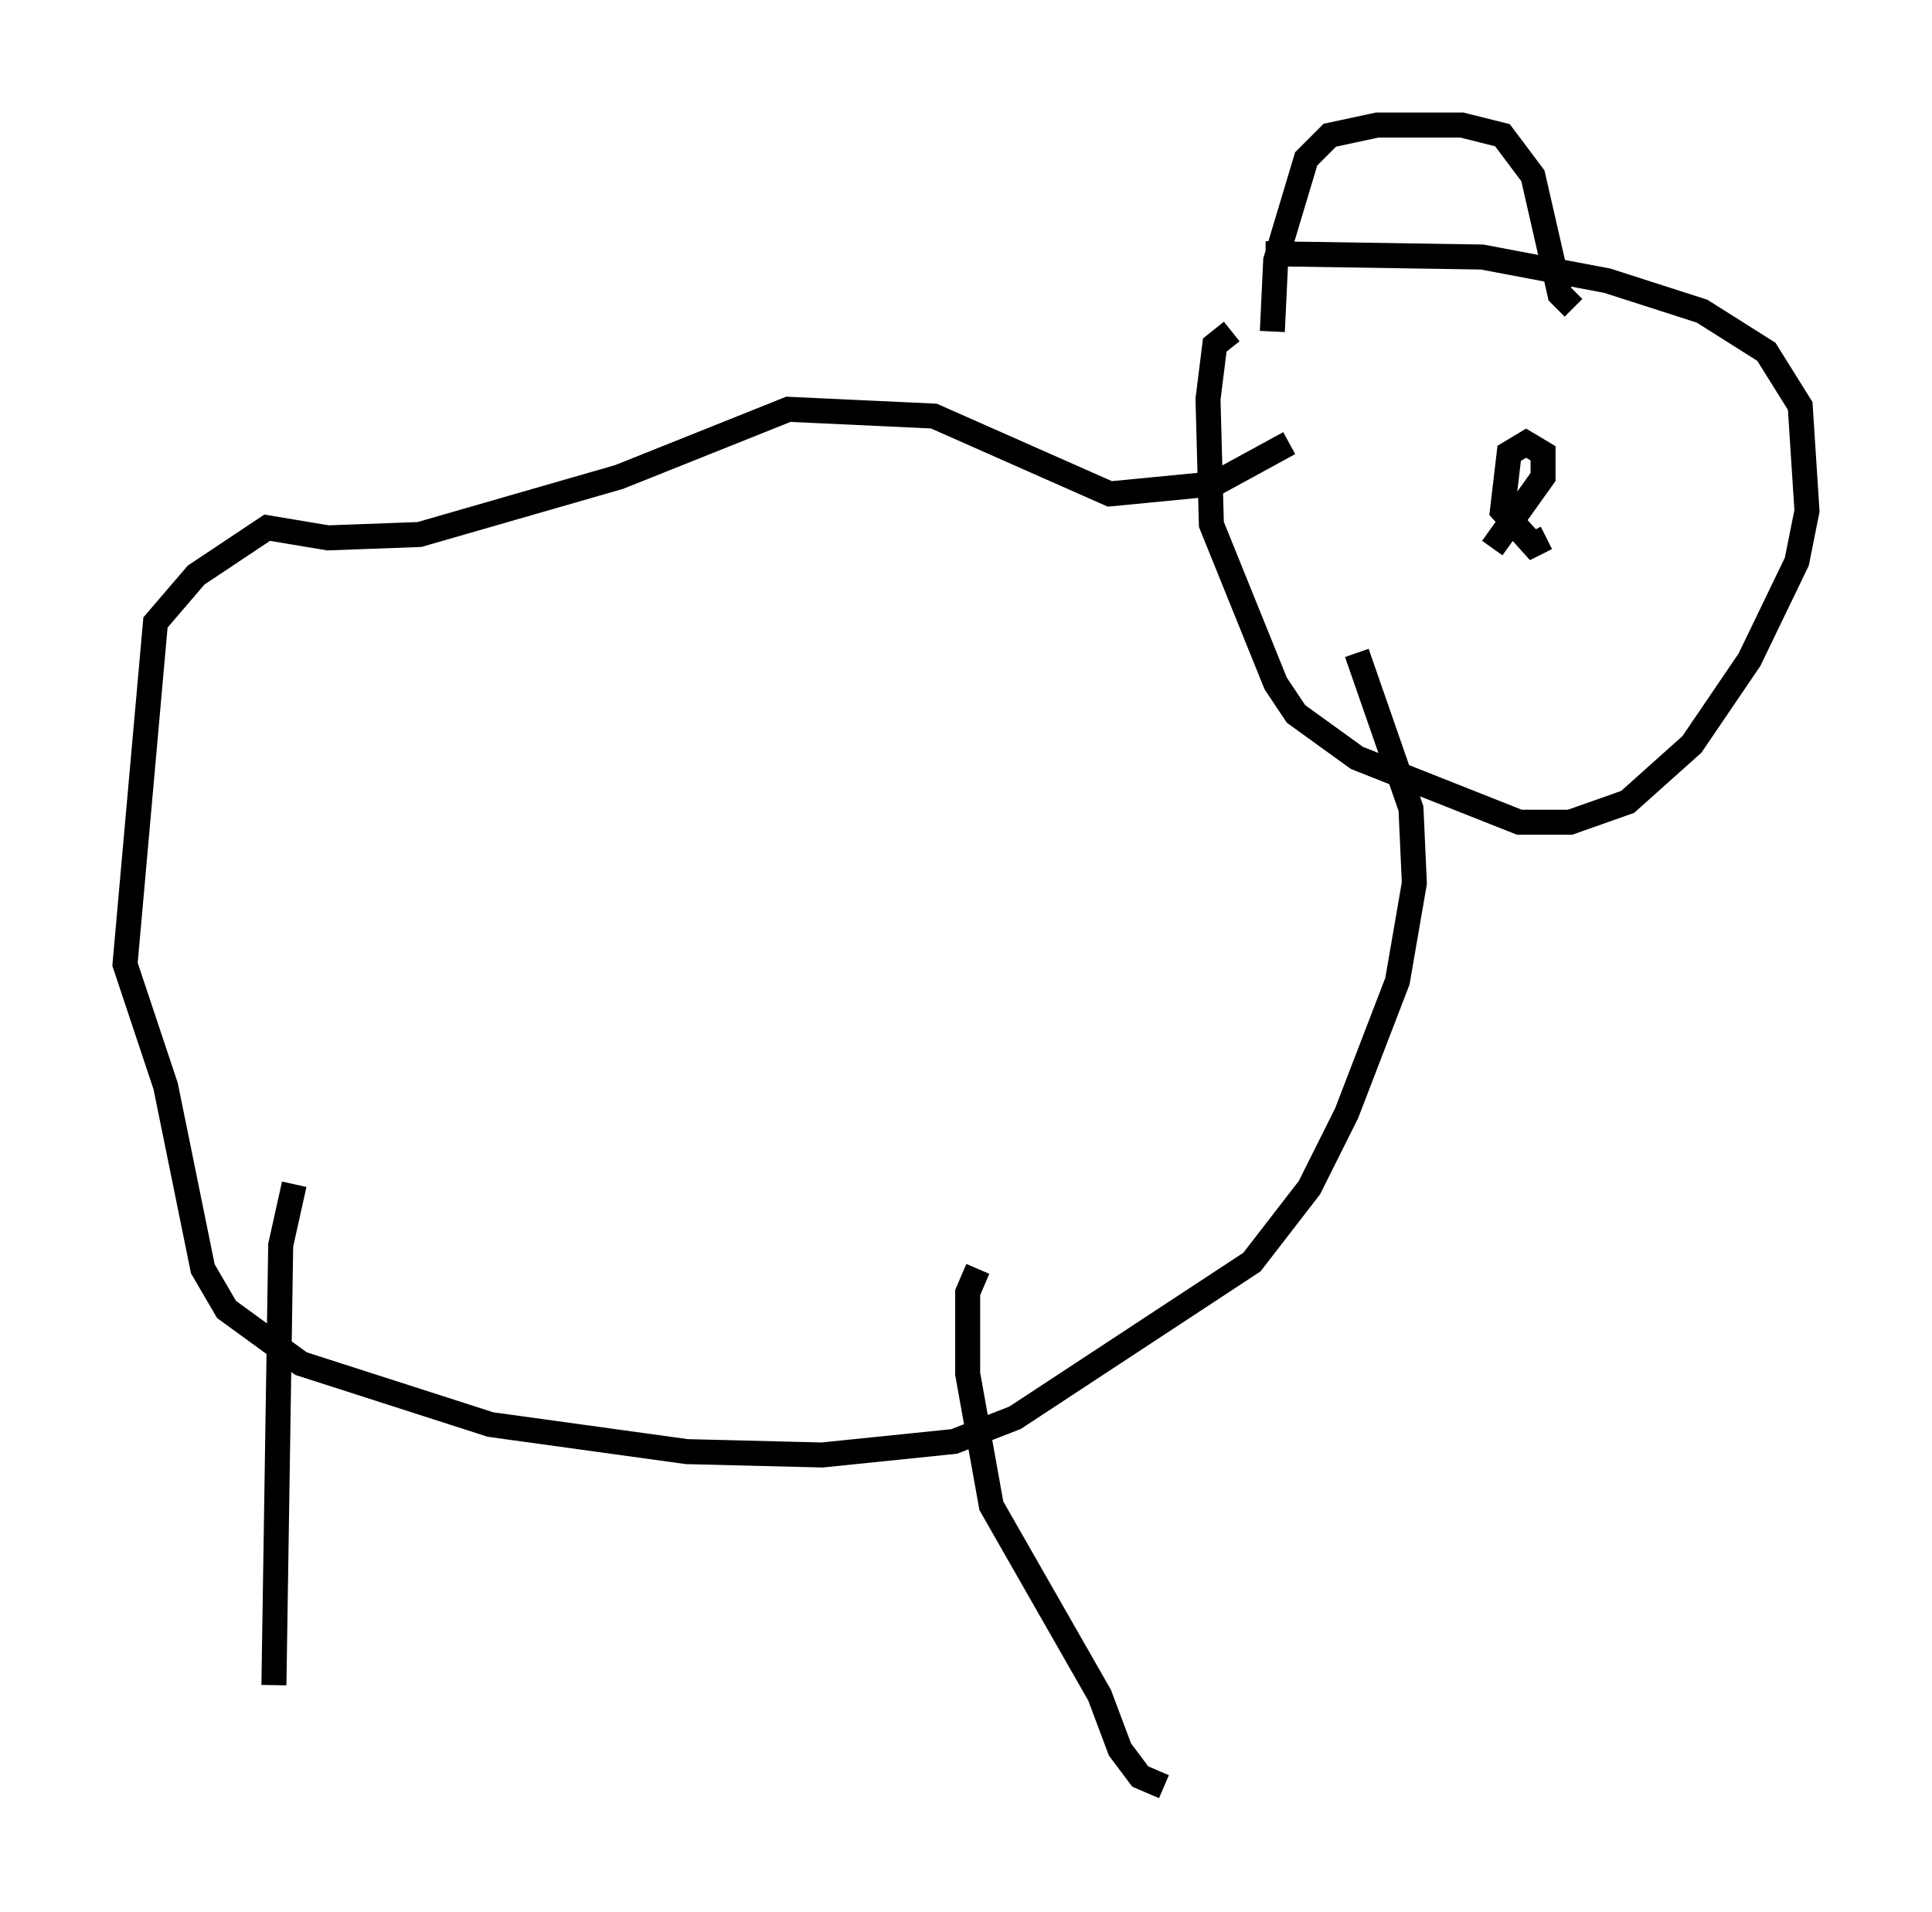 <?xml version="1.0" encoding="utf-8" ?>
<svg baseProfile="full" height="76.44" version="1.1" width="77.252" xmlns="http://www.w3.org/2000/svg" xmlns:ev="http://www.w3.org/2001/xml-events" xmlns:xlink="http://www.w3.org/1999/xlink"><defs /><rect fill="white" height="76.44" width="77.252" x="0" y="0" /><path d="M49.384, 10.548 m1.218, -0.406 l8.66, 0.135 5.007, 0.947 l3.789, 1.218 2.571, 1.624 l1.353, 2.165 0.271, 4.195 l-0.406, 2.03 -1.894, 3.924 l-2.3, 3.383 -2.571, 2.3 l-2.3, 0.812 -2.03, 0.0 l-6.495, -2.571 -2.436, -1.759 l-0.812, -1.218 -2.571, -6.36 l-0.135, -5.007 0.271, -2.165 l0.677, -0.541 m1.624, 0.0 l0.135, -2.842 1.218, -4.059 l0.947, -0.947 1.894, -0.406 l3.383, 0.0 1.624, 0.406 l1.218, 1.624 1.083, 4.736 l0.541, 0.541 m-3.248, 9.607 l2.03, -2.842 0.0, -0.947 l-0.677, -0.406 -0.677, 0.406 l-0.271, 2.3 1.218, 1.353 l0.541, -0.271 m-10.284, -3.789 l-2.977, 1.624 -4.195, 0.406 l-7.036, -3.112 -5.819, -0.271 l-6.766, 2.706 -7.984, 2.3 l-3.654, 0.135 -2.436, -0.406 l-2.842, 1.894 -1.624, 1.894 l-1.218, 13.667 1.624, 4.871 l1.488, 7.307 0.947, 1.624 l2.977, 2.165 7.578, 2.436 l7.848, 1.083 5.413, 0.135 l5.277, -0.541 2.436, -0.947 l9.472, -6.225 2.3, -2.977 l1.488, -2.977 2.03, -5.277 l0.677, -3.924 -0.135, -2.977 l-2.165, -6.225 m-42.489, 21.245 l-0.541, 2.436 -0.271, 17.591 m28.146, -16.644 l-0.406, 0.947 0.0, 3.248 l0.947, 5.277 4.33, 7.578 l0.812, 2.165 0.812, 1.083 l0.947, 0.406 " fill="none" stroke="black" stroke-width="1" /></svg>
